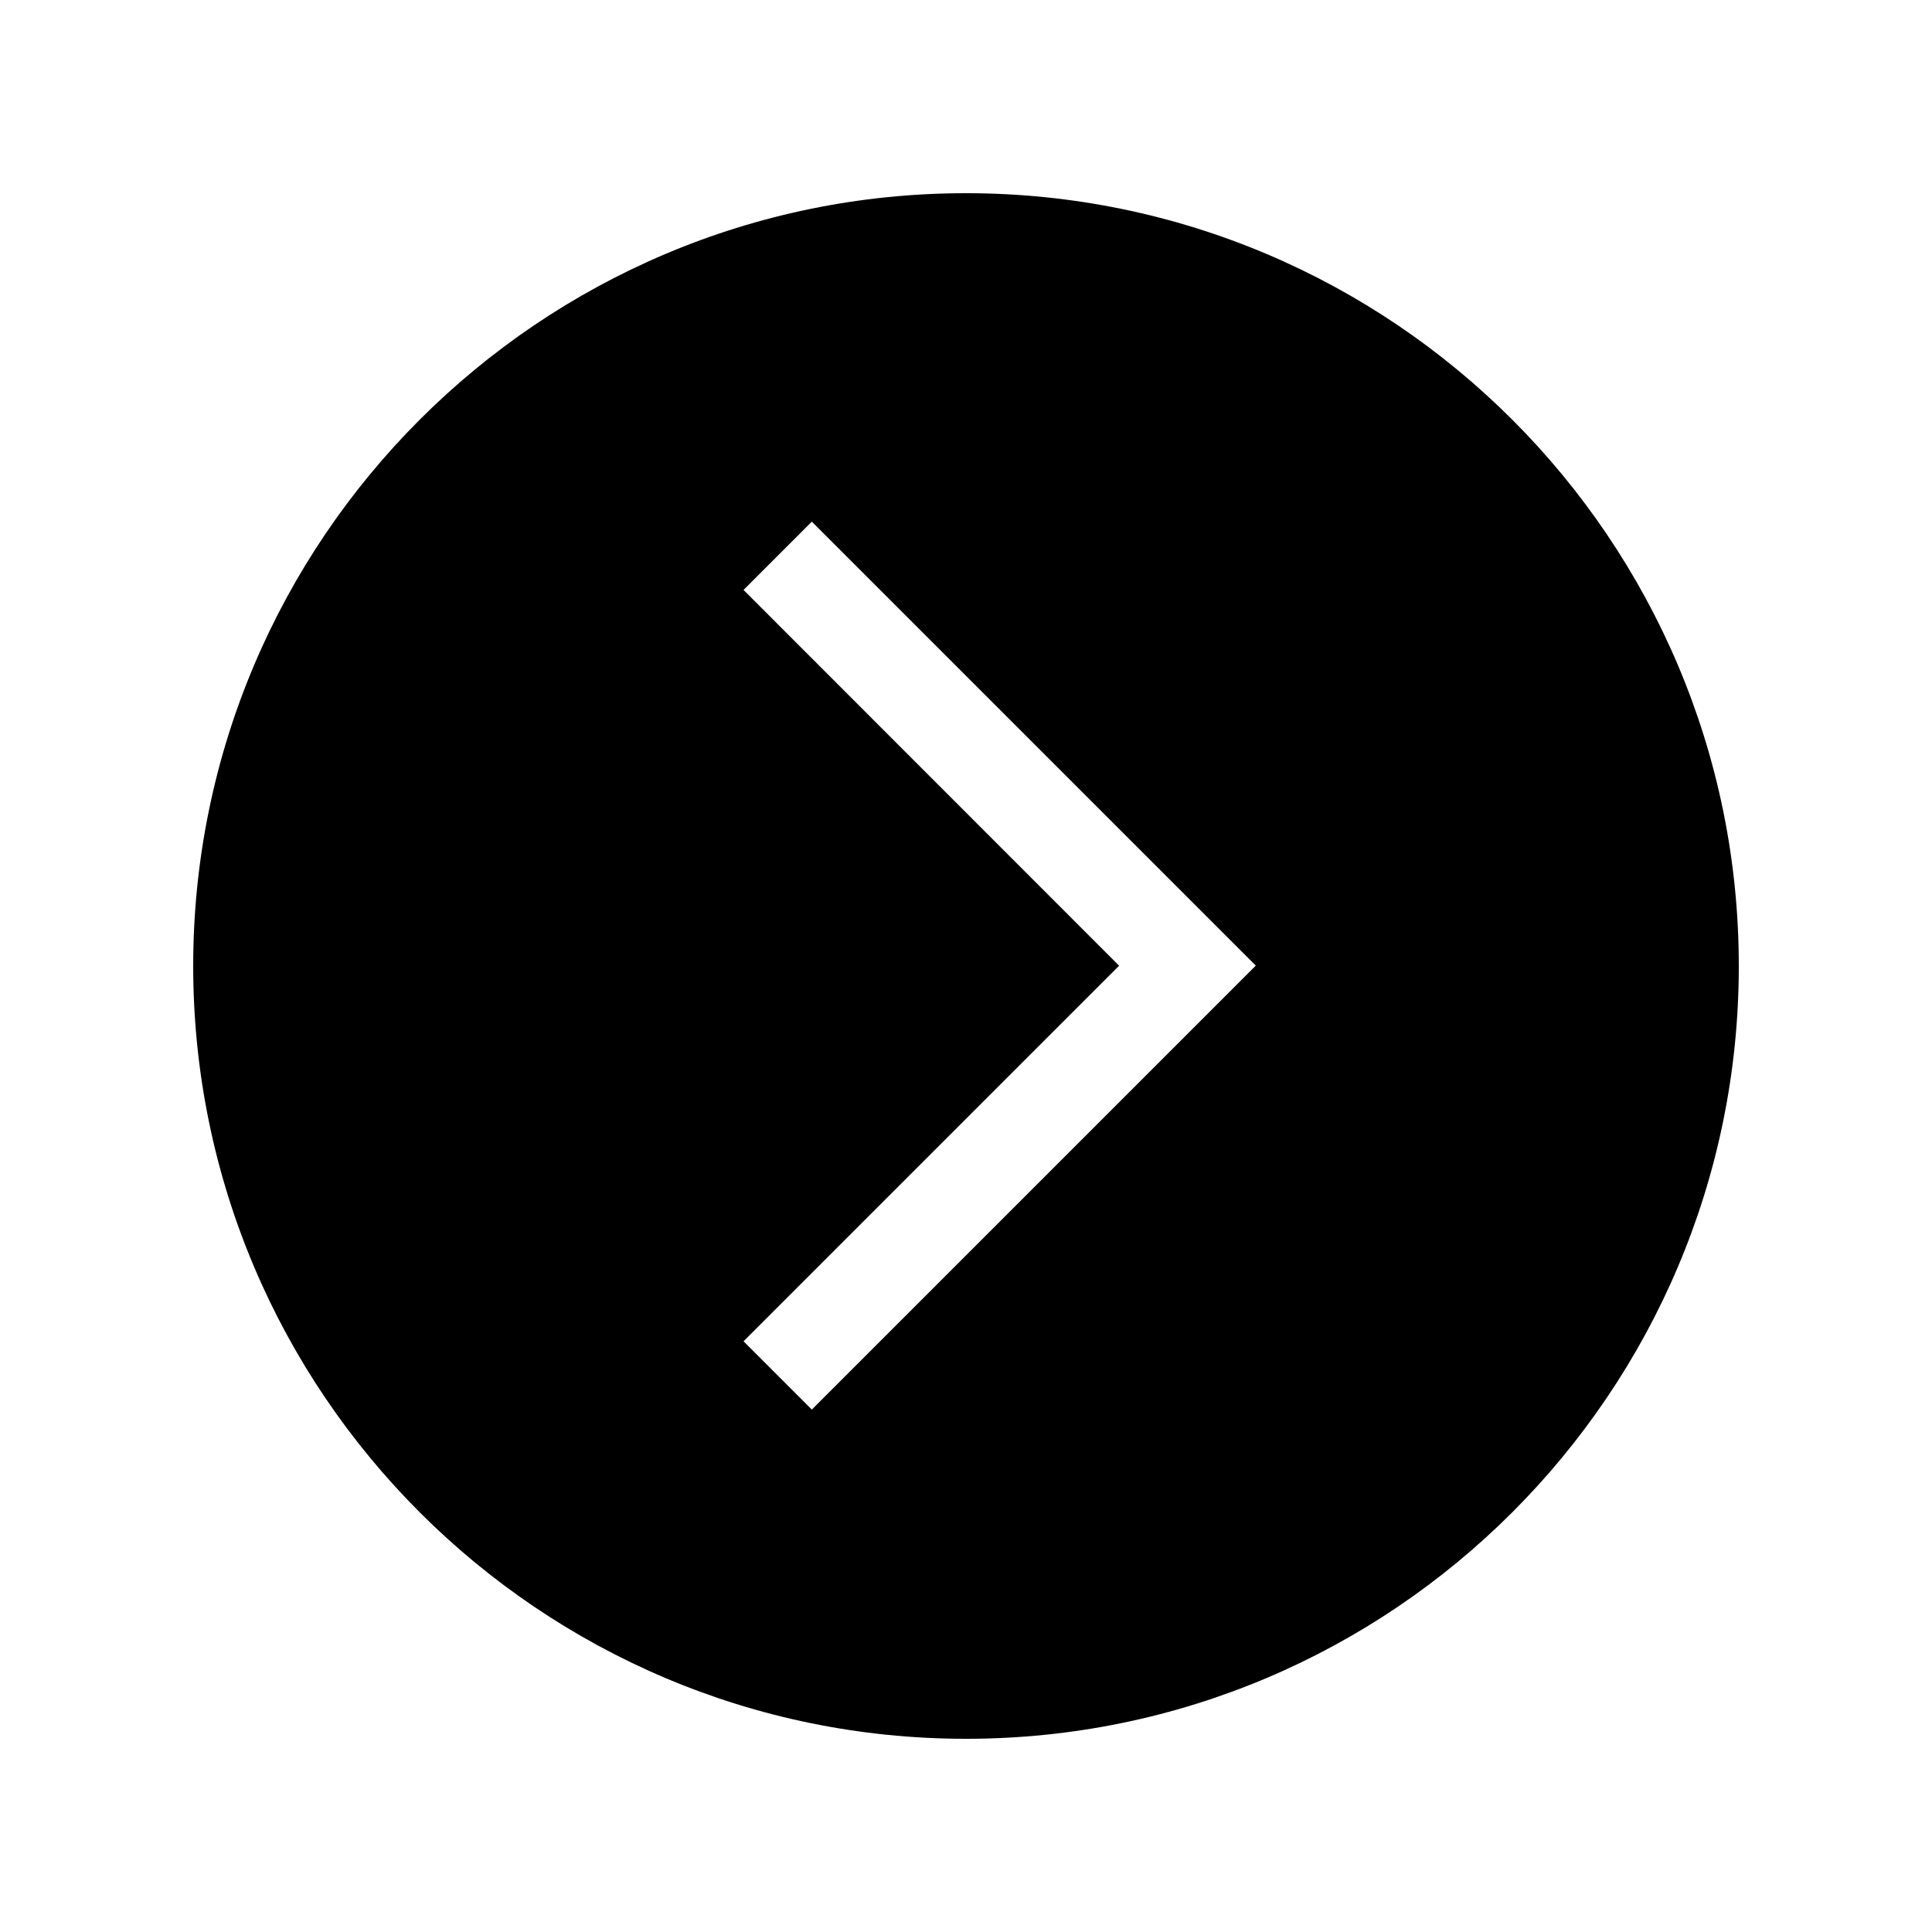 <svg width="20" height="20" viewBox="0 0 20 20" fill="none" xmlns="http://www.w3.org/2000/svg" xmlns:xlink="http://www.w3.org/1999/xlink">
	<path id="形状结合" d="M2 10C2 5.586 5.586 2 10 2C14.414 2 18 5.586 18 10C18 14.414 14.414 18 10 18C5.586 18 2 14.414 2 10ZM13 9.996L8.404 14.592L7.697 13.885L11.585 9.997L7.697 6.107L8.404 5.4L13 9.996Z" clip-rule="evenodd" fill-rule="evenodd" fill="#000000" fill-opacity="1"/>
</svg>
